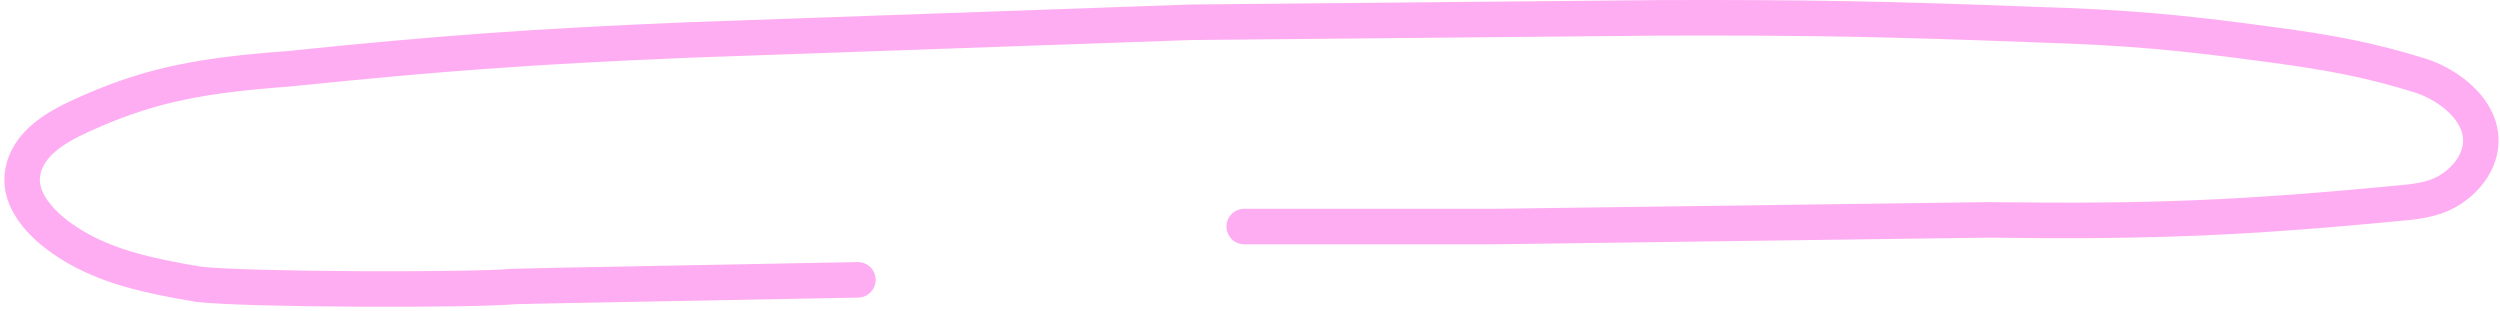 <svg width="563" height="70" viewBox="0 0 563 70" fill="none" xmlns="http://www.w3.org/2000/svg">
<path d="M193.198 63.017C167.698 63.517 116.495 64.444 115.698 64.517C106.021 65.407 55.501 65.272 44.698 64.017C32.829 62.025 25.14 60.09 18.061 56.25C11.115 52.483 3.357 45.743 5.274 38.077V38.077C6.993 31.201 14.347 27.73 20.85 24.911C34.544 18.974 45.93 16.913 64.698 15.517C99.865 11.925 119.578 10.503 154.698 9.017L268.198 5.017L373.698 4.017C406.84 3.913 425.223 4.27 457.698 5.517C479.355 6.177 490.988 7.275 511.198 10.017C525.265 11.872 533.906 13.59 544.789 16.941C549.978 18.539 555.581 22.349 557.759 27.322V27.322C560.082 32.627 557.822 38.029 553.3 41.647C550.282 44.061 547.159 44.984 542.698 45.517C505.022 49.198 484.253 49.982 447.698 49.517L336.698 51.017H280.198" stroke="#FFADF2" stroke-width="8" stroke-linecap="round"/>
</svg>
